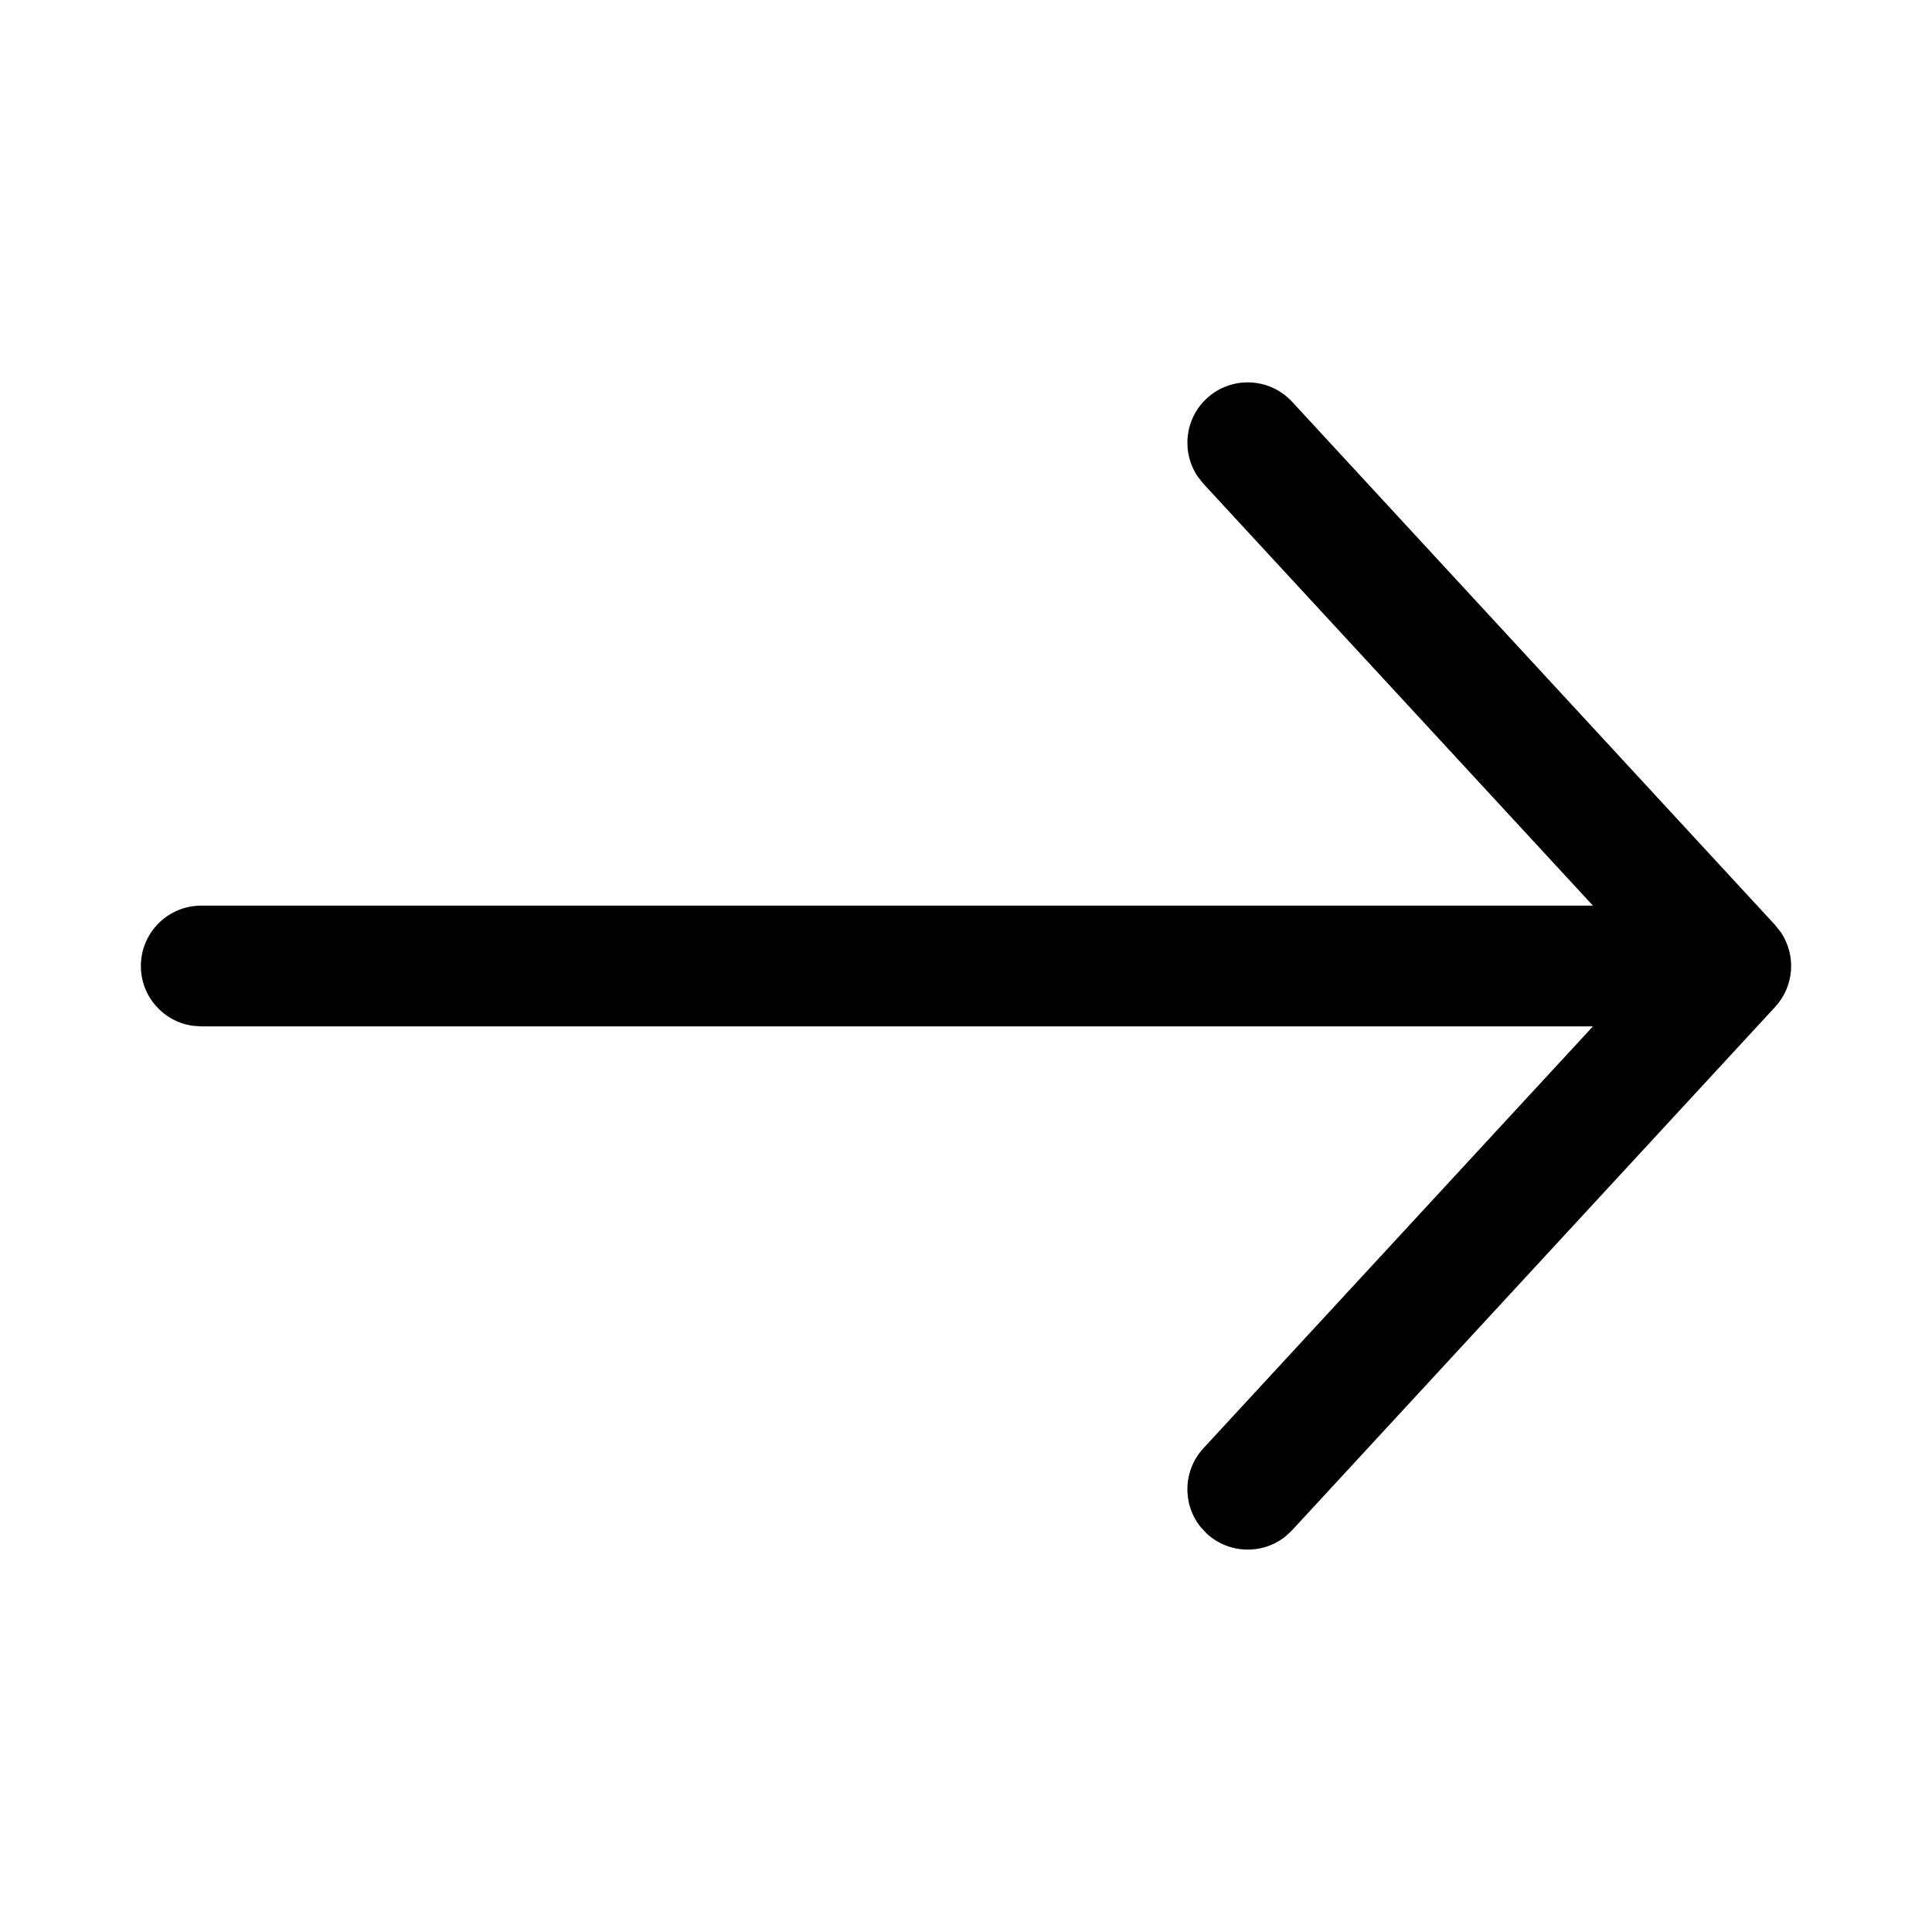<svg viewBox="0 0 24 24" xmlns="http://www.w3.org/2000/svg"
	xmlns:xlink="http://www.w3.org/1999/xlink">
	<defs />
	<path id="矢量 42"
		d="M22.123 11.582C22.314 11.866 22.29 12.25 22.051 12.509L16.051 19.009L15.97 19.085C15.685 19.314 15.268 19.306 14.991 19.051L14.915 18.97C14.686 18.685 14.694 18.268 14.949 17.991L19.788 12.75L2.5 12.75L2.398 12.743C2.032 12.694 1.75 12.38 1.75 12C1.75 11.586 2.086 11.25 2.5 11.25L19.788 11.25L14.949 6.009L14.88 5.922C14.674 5.62 14.715 5.204 14.991 4.949C15.296 4.668 15.77 4.687 16.051 4.991L22.051 11.491L22.123 11.582Z"
		fill-rule="evenodd" />
</svg>